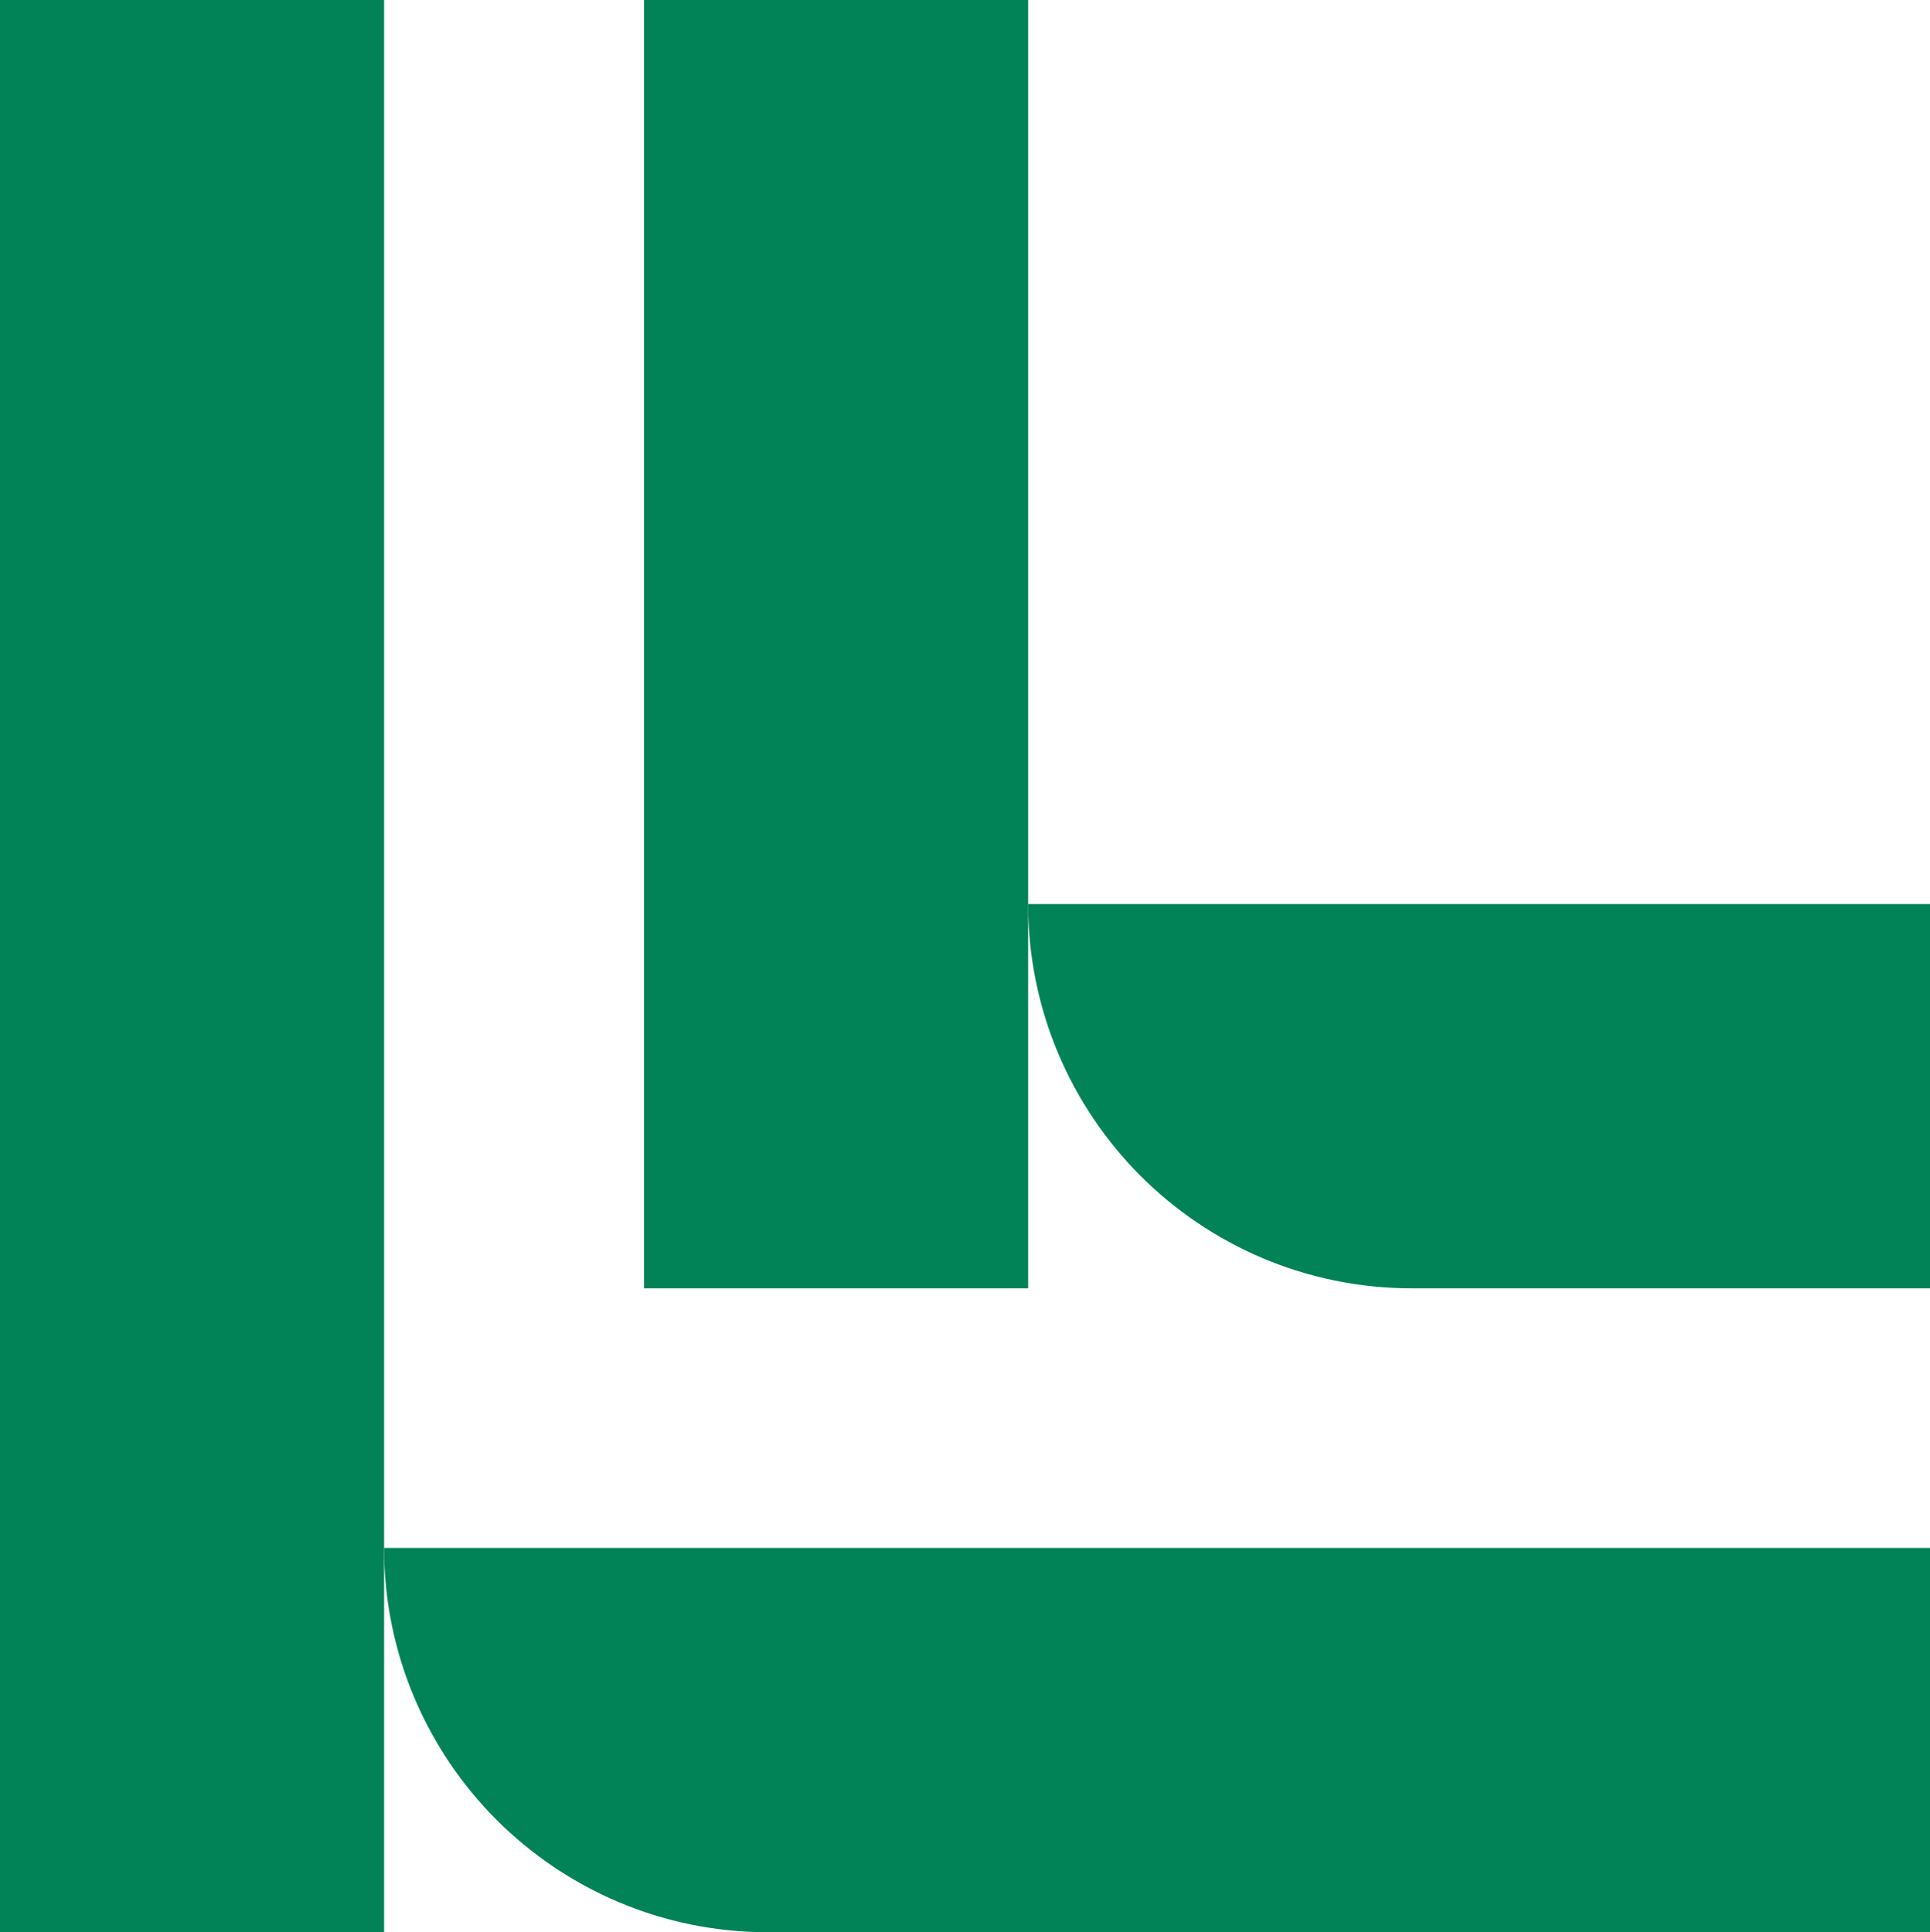 <?xml version="1.0" encoding="UTF-8"?><svg id="Layer_2" xmlns="http://www.w3.org/2000/svg" viewBox="0 0 91.876 91.999"><g id="Components"><g id="_4dd156c4-7568-4d08-b6cf-7d2100257db1_1"><rect width="18.285" height="91.999" style="fill:#018257; stroke-width:0px;"/><path d="M91.876,73.702v18.297h-55.307c-5.053,0-9.627-2.048-12.938-5.359-3.299-3.311-5.347-7.886-5.347-12.938h73.592Z" style="fill:#018257; stroke-width:0px;"/><rect x="30.658" width="18.285" height="61.341" style="fill:#018257; stroke-width:0px;"/><path d="M48.943,43.044h42.934v18.297h-24.649c-5.053,0-9.627-2.048-12.938-5.359-3.299-3.311-5.347-7.886-5.347-12.938Z" style="fill:#018257; stroke-width:0px;"/></g></g></svg>